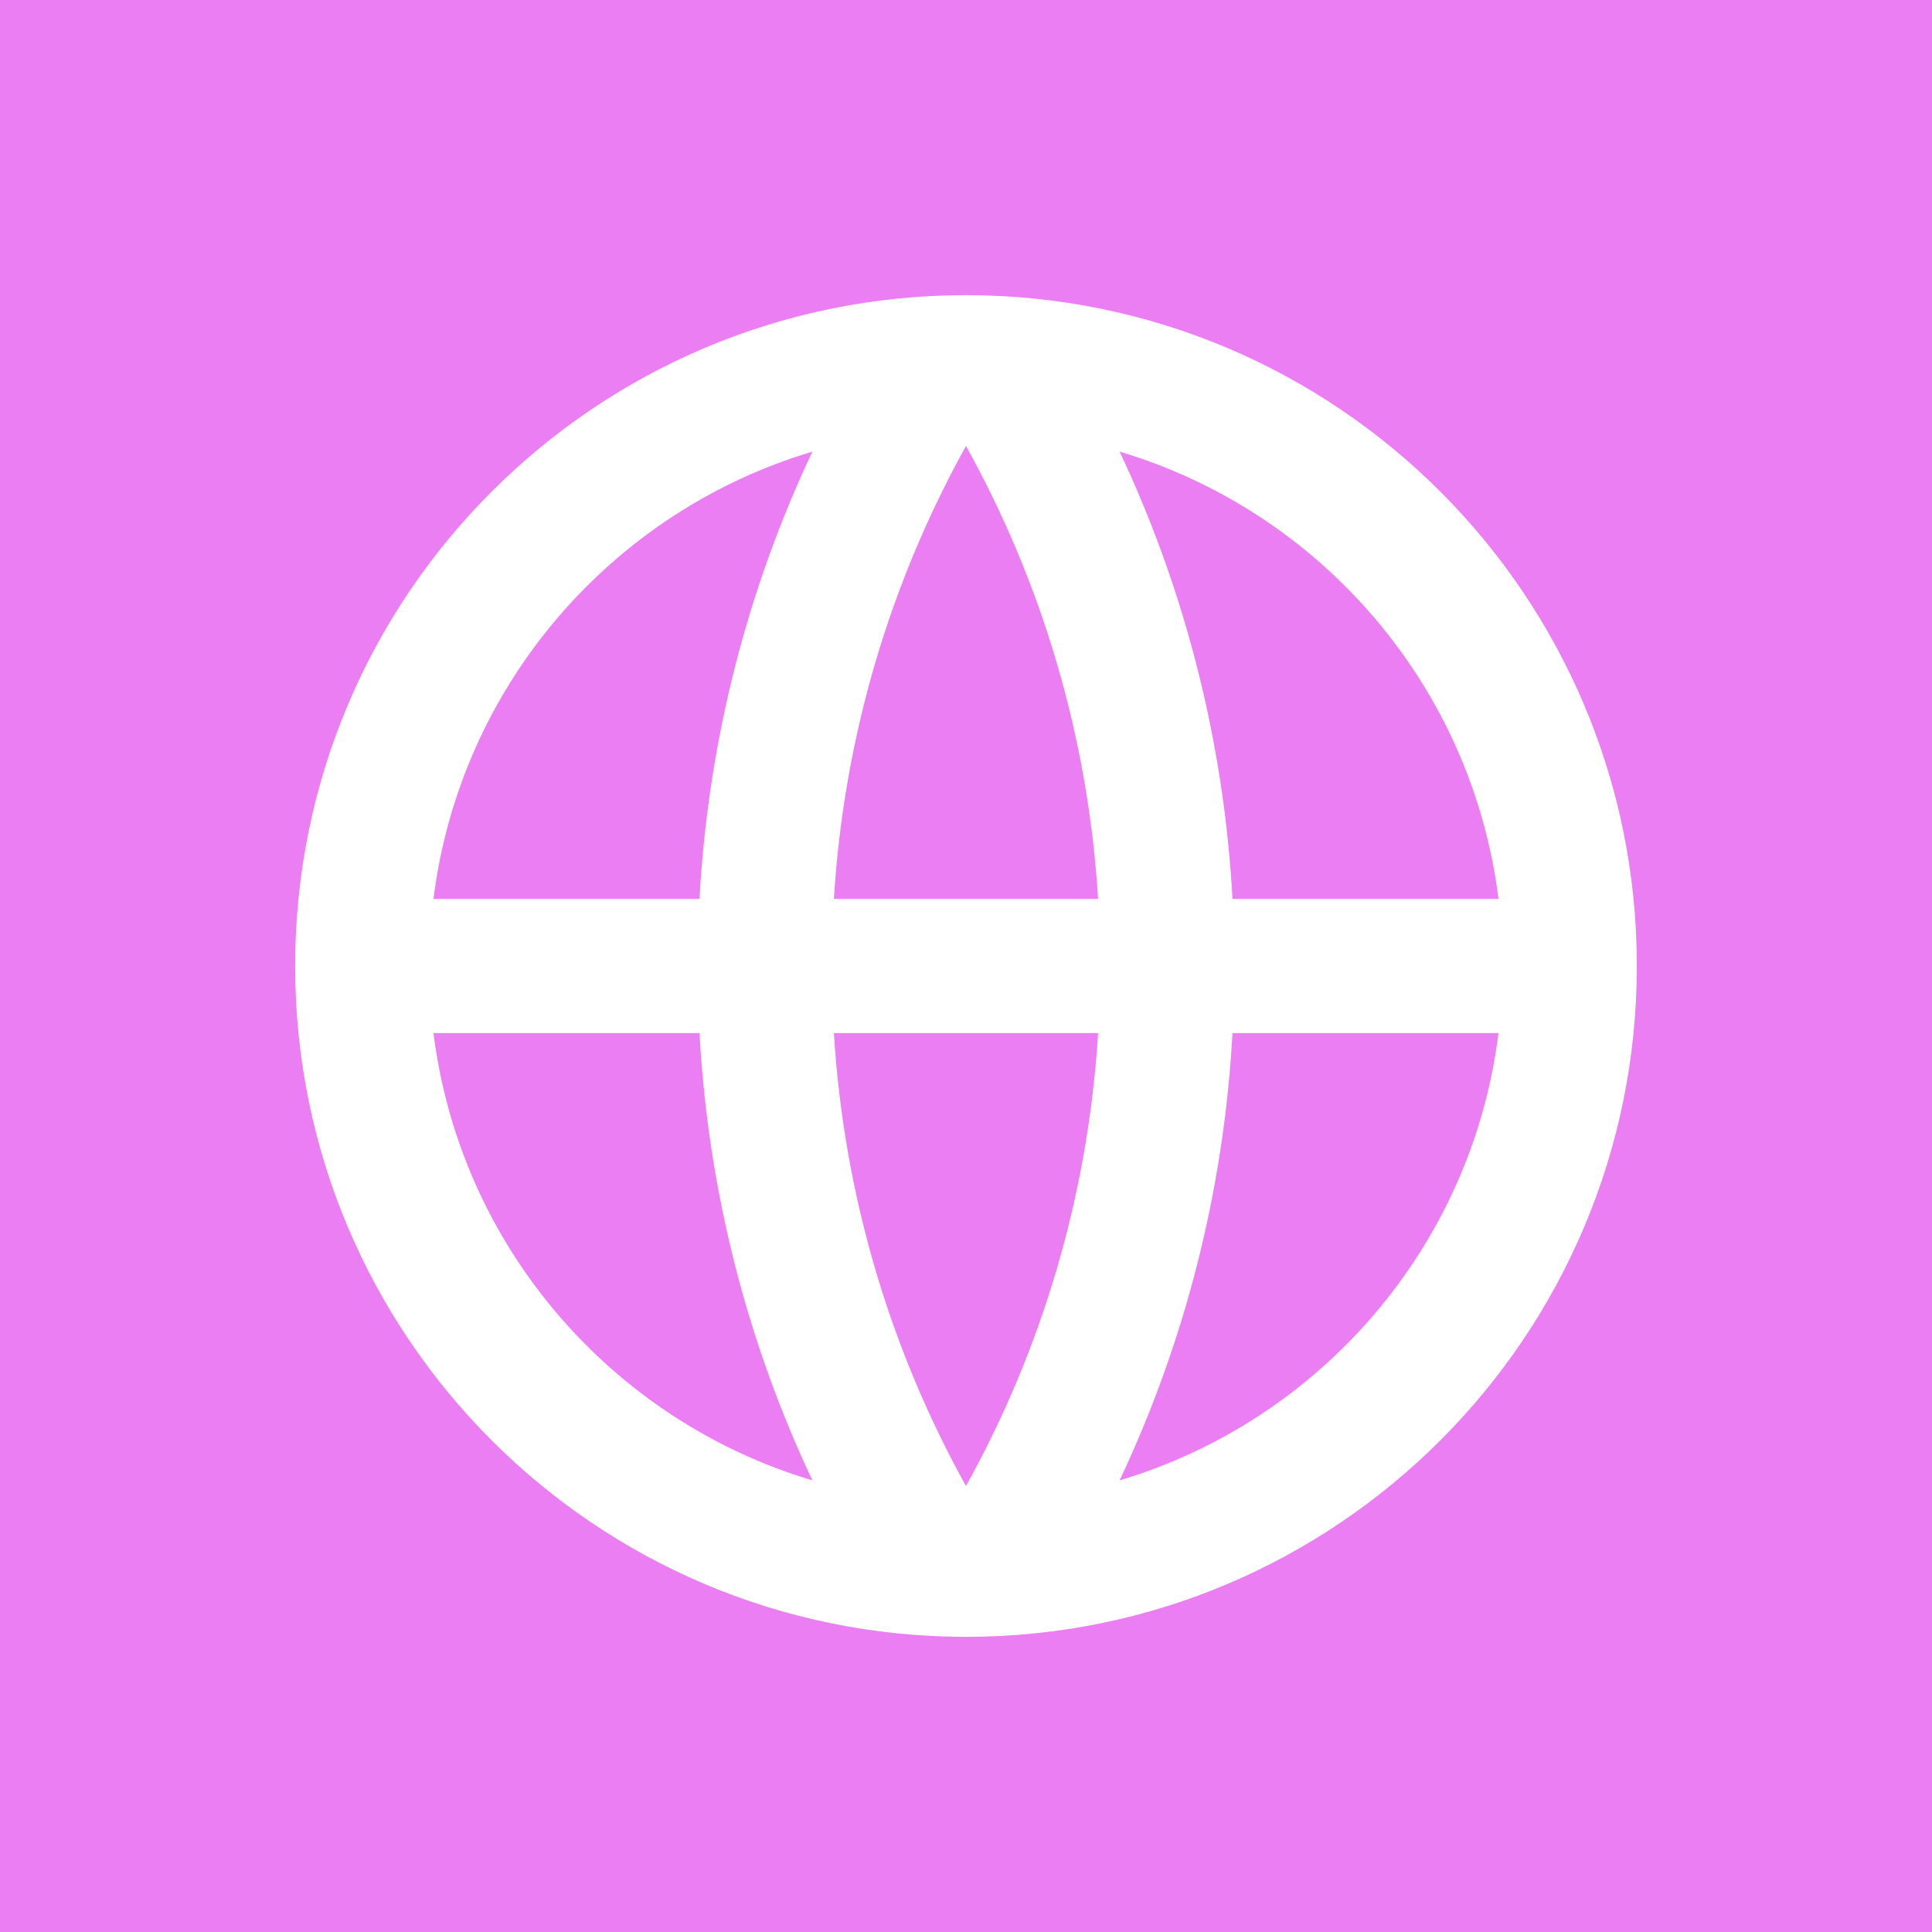 <svg width="48" height="48" viewBox="0 0 48 48" fill="none" xmlns="http://www.w3.org/2000/svg">
<rect x="0" y="0" width="48" height="48" fill="#333333" stroke="none"/>
<g clip-path="url(#clip0_1_13)">
<rect width="48" height="48" fill="#EB7EF2"/>
<path d="M24 40.667C14.795 40.667 7.333 33.205 7.333 24C7.333 14.795 14.795 7.333 24 7.333C33.205 7.333 40.667 14.795 40.667 24C40.667 33.205 33.205 40.667 24 40.667ZM20.183 36.779C18.579 33.377 17.596 29.624 17.379 25.667H10.77C11.43 30.961 15.194 35.291 20.183 36.779ZM20.718 25.667C20.968 29.731 22.13 33.55 24 36.92C25.87 33.55 27.032 29.731 27.282 25.667H20.718ZM37.23 25.667H30.621C30.404 29.624 29.421 33.377 27.817 36.779C32.806 35.291 36.57 30.961 37.23 25.667ZM10.77 22.333H17.379C17.596 18.376 18.579 14.623 20.183 11.221C15.194 12.709 11.43 17.039 10.77 22.333ZM20.718 22.333H27.282C27.032 18.269 25.87 14.45 24 11.08C22.13 14.45 20.968 18.269 20.718 22.333ZM27.817 11.221C29.421 14.623 30.404 18.376 30.621 22.333H37.23C36.57 17.039 32.806 12.709 27.817 11.221Z" fill="white"/>
</g>
<defs>
<clipPath id="clip0_1_13">
<rect width="48" height="48" fill="white"/>
</clipPath>
</defs>
</svg>
